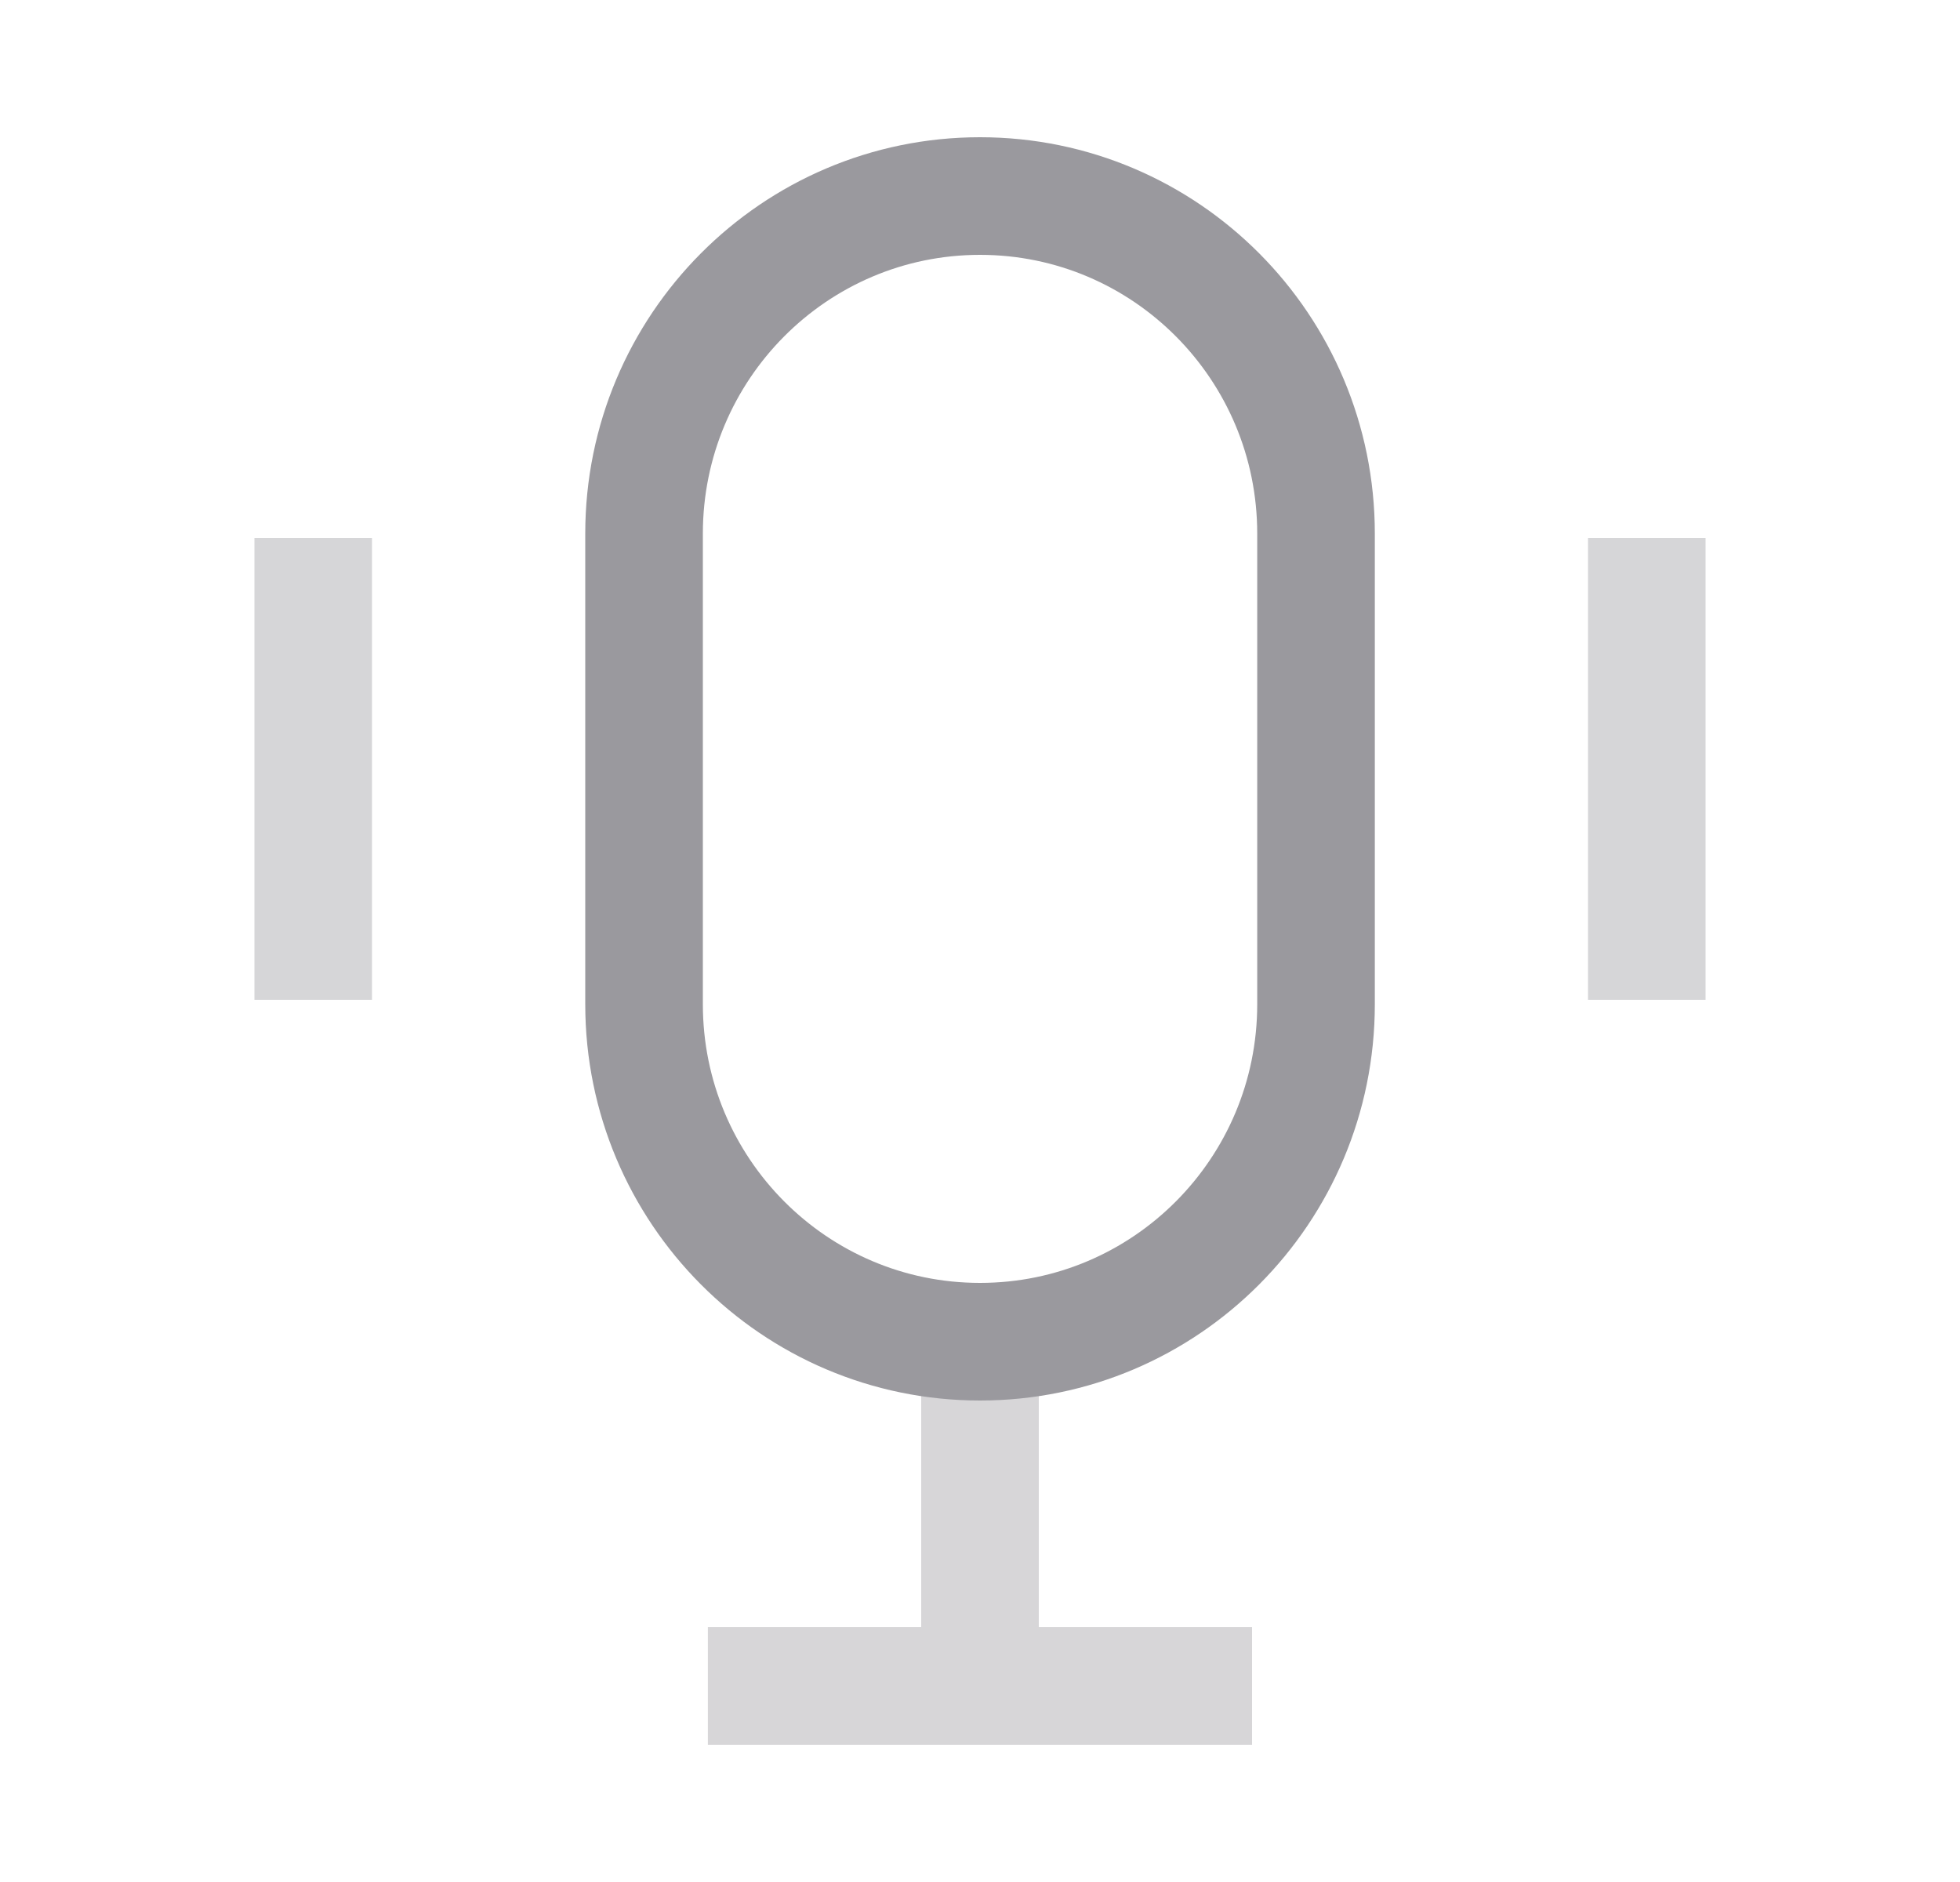 <svg width="25" height="24" viewBox="0 0 25 24" fill="none" xmlns="http://www.w3.org/2000/svg">
<g opacity="0.4">
<path d="M12.5 21.5V17.11" stroke="#9A999E" stroke-width="1.5" stroke-linecap="square"/>
<path d="M9.779 21.5H15.22" stroke="#9A999E" stroke-width="1.5" stroke-linecap="square"/>
</g>
<path opacity="0.4" d="M21.005 12V7.61" stroke="#9A999E" stroke-width="1.5" stroke-linecap="square"/>
<path opacity="0.4" d="M3.995 12V7.61" stroke="#9A999E" stroke-width="1.5" stroke-linecap="square"/>
<path fill-rule="evenodd" clip-rule="evenodd" d="M12.5 17.11C10.134 17.11 8.215 15.183 8.215 12.806V6.805C8.215 4.428 10.134 2.5 12.5 2.5C14.868 2.5 16.786 4.428 16.786 6.805V12.806C16.786 15.183 14.868 17.11 12.5 17.11Z" stroke="#9A999E" stroke-width="1.5" stroke-linecap="round" stroke-linejoin="round"/>
</svg>
